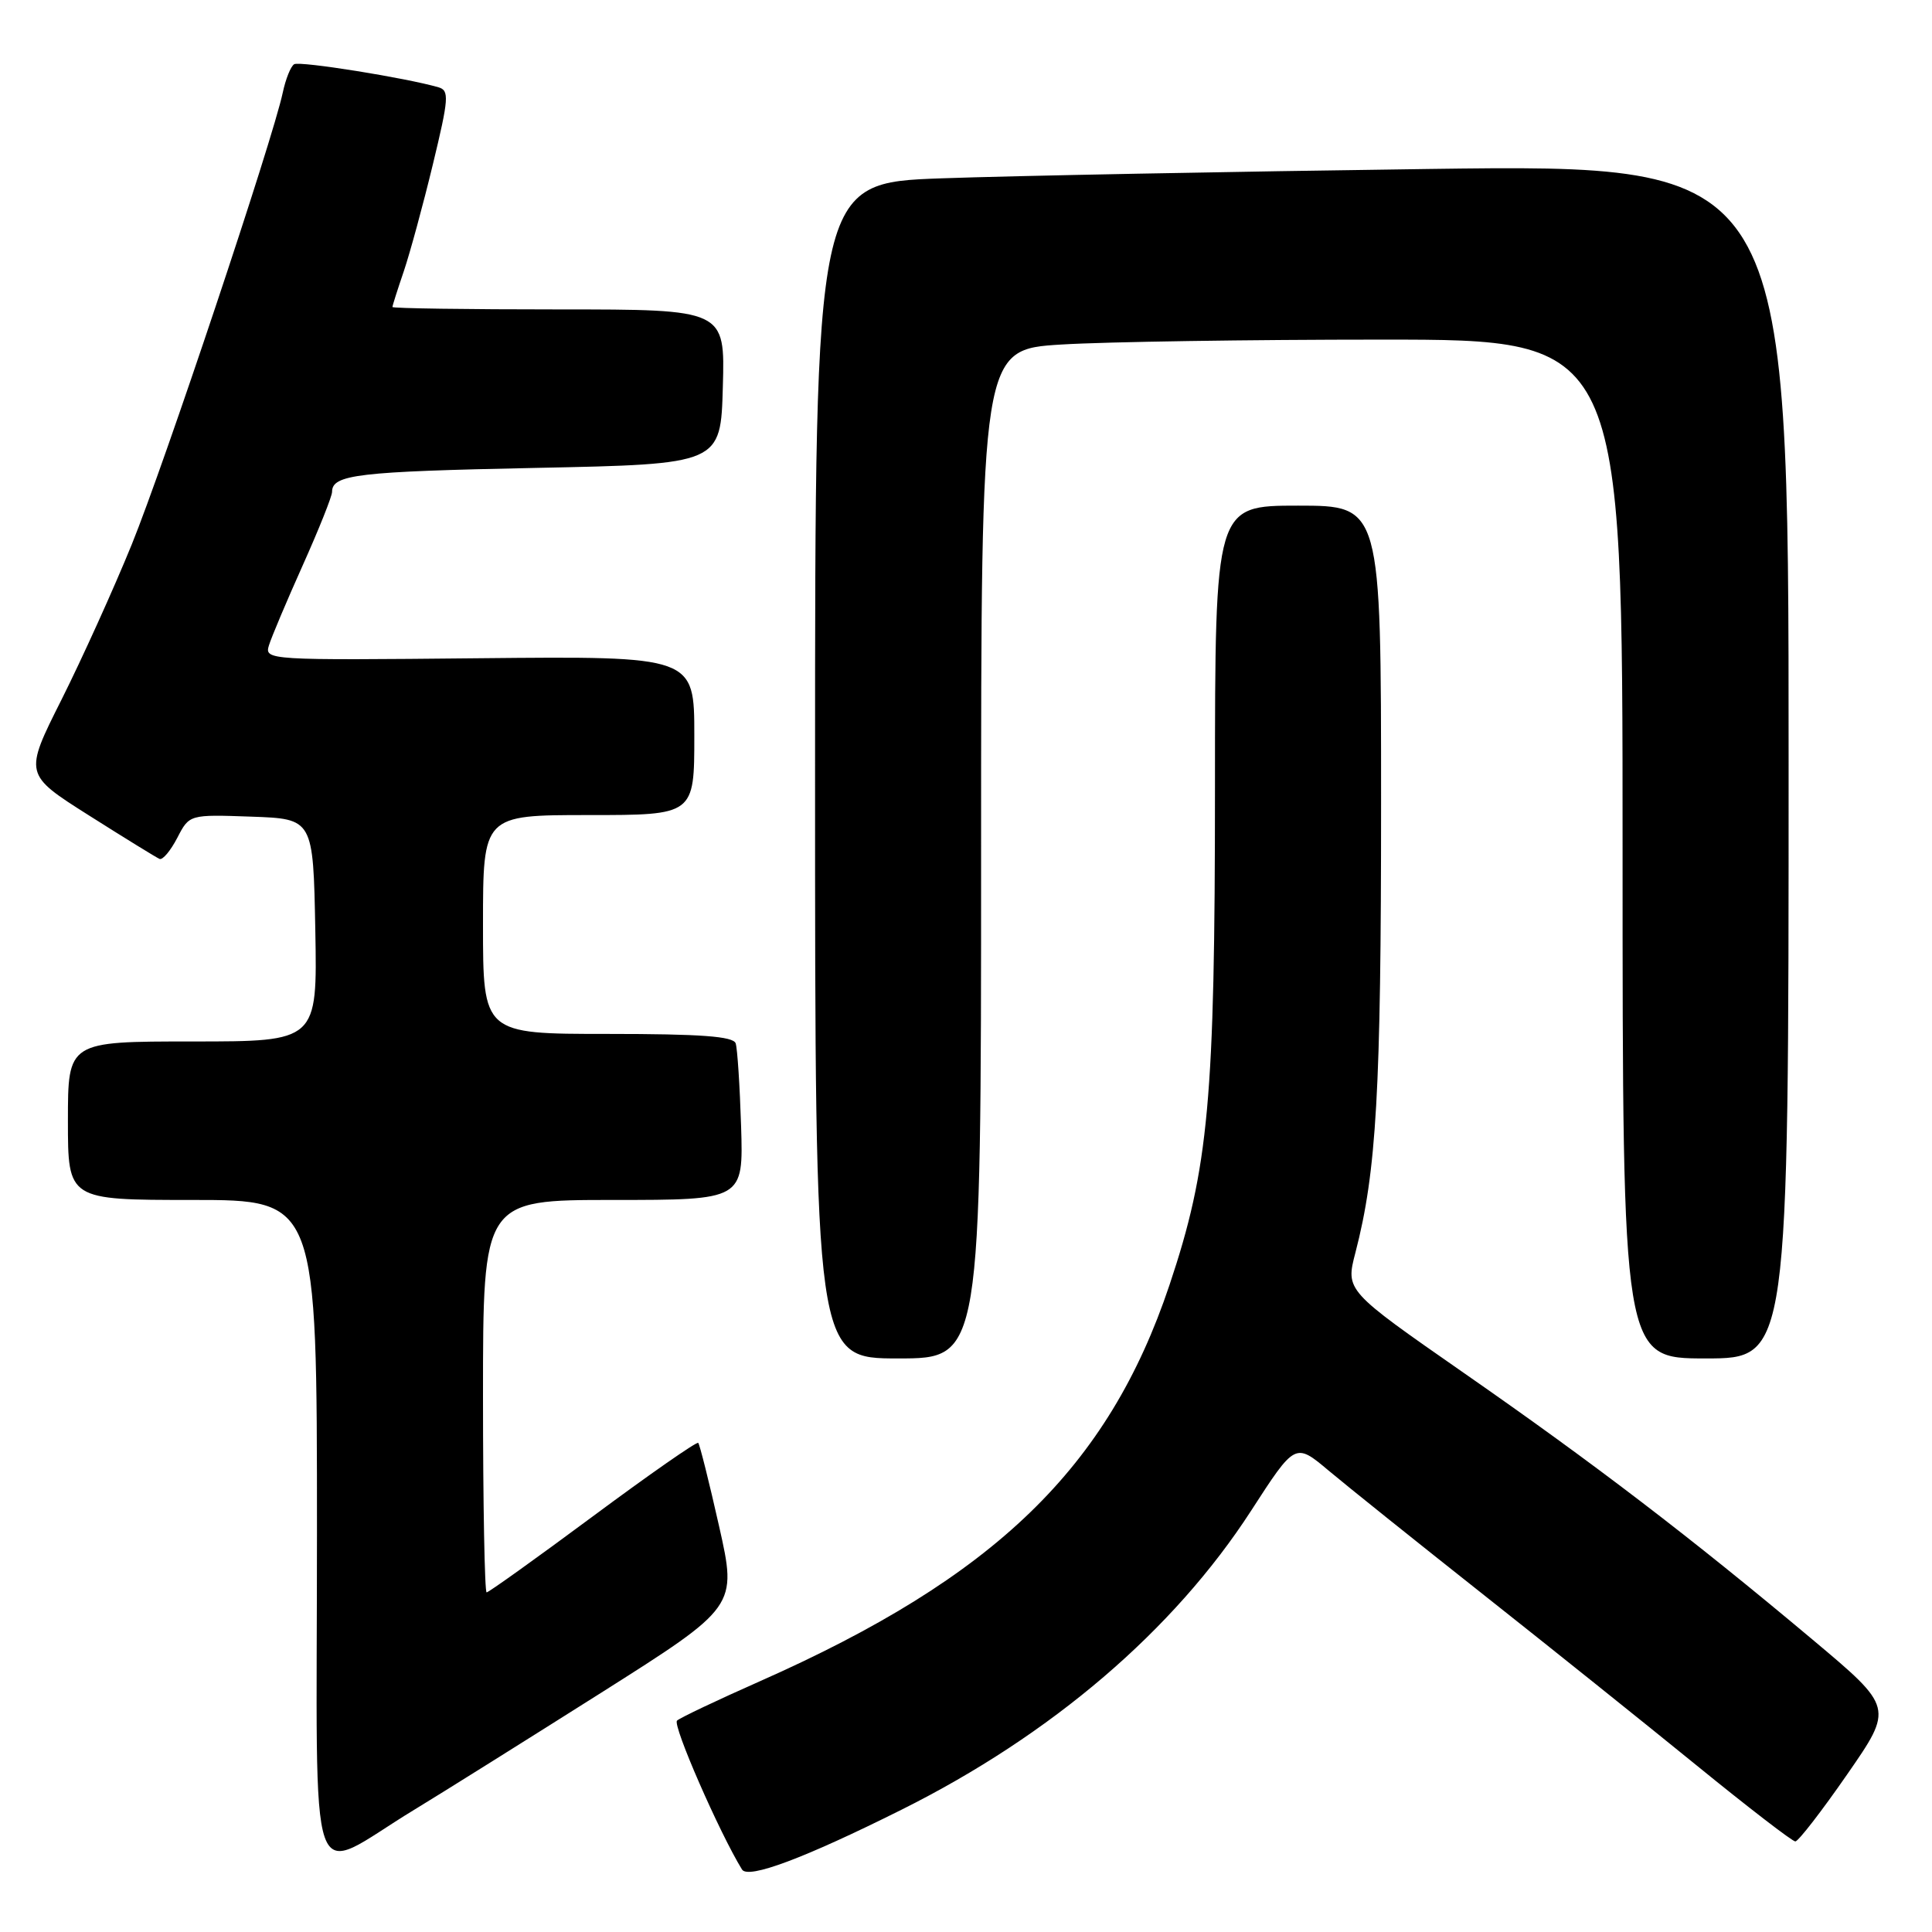 <?xml version="1.0" encoding="UTF-8" standalone="no"?>
<!DOCTYPE svg PUBLIC "-//W3C//DTD SVG 1.1//EN" "http://www.w3.org/Graphics/SVG/1.1/DTD/svg11.dtd" >
<svg xmlns="http://www.w3.org/2000/svg" xmlns:xlink="http://www.w3.org/1999/xlink" version="1.1" viewBox="0 0 256 256">
 <g >
 <path fill="currentColor"
d=" M 119.45 239.80 C 139.35 229.87 155.52 216.03 165.77 200.19 C 171.62 191.14 171.62 191.14 176.06 194.87 C 178.50 196.92 187.70 204.29 196.50 211.25 C 205.30 218.21 218.05 228.42 224.84 233.95 C 231.63 239.48 237.50 244.00 237.89 244.00 C 238.28 244.00 241.37 240.01 244.75 235.13 C 250.90 226.26 250.90 226.26 240.20 217.28 C 224.03 203.71 211.25 193.94 193.95 181.91 C 178.29 171.01 178.29 171.01 179.60 165.98 C 182.40 155.18 183.00 144.61 183.00 106.43 C 183.00 67.00 183.00 67.00 172.00 67.00 C 161.00 67.00 161.00 67.00 160.99 104.25 C 160.99 145.80 160.17 154.72 154.96 170.28 C 146.85 194.48 131.88 208.96 100.68 222.78 C 95.08 225.26 90.14 227.60 89.71 227.99 C 89.07 228.55 95.33 242.86 98.32 247.72 C 99.13 249.02 106.58 246.23 119.45 239.80 Z  M 54.91 239.79 C 58.53 237.59 69.64 230.63 79.59 224.34 C 97.68 212.89 97.68 212.89 95.28 202.22 C 93.96 196.35 92.71 191.38 92.52 191.19 C 92.32 190.99 86.04 195.37 78.56 200.92 C 71.09 206.46 64.75 211.00 64.48 211.00 C 64.22 211.00 64.00 199.30 64.00 185.00 C 64.00 159.00 64.00 159.00 81.25 159.00 C 98.50 159.00 98.50 159.00 98.20 149.25 C 98.03 143.89 97.71 138.94 97.48 138.25 C 97.17 137.32 92.87 137.00 80.53 137.00 C 64.00 137.00 64.00 137.00 64.00 122.50 C 64.00 108.00 64.00 108.00 78.00 108.00 C 92.00 108.00 92.00 108.00 92.00 97.47 C 92.00 86.94 92.00 86.94 63.51 87.22 C 35.42 87.50 35.03 87.47 35.64 85.50 C 35.98 84.40 38.00 79.62 40.13 74.87 C 42.26 70.12 44.00 65.76 44.00 65.18 C 44.00 62.88 47.38 62.48 71.00 62.00 C 95.50 61.50 95.50 61.50 95.78 51.25 C 96.07 41.00 96.07 41.00 74.03 41.00 C 61.92 41.00 52.00 40.86 52.00 40.68 C 52.00 40.50 52.68 38.36 53.51 35.93 C 54.33 33.49 56.07 27.12 57.36 21.77 C 59.47 13.04 59.55 11.99 58.11 11.57 C 53.87 10.33 39.71 8.06 38.98 8.51 C 38.52 8.79 37.85 10.48 37.47 12.26 C 36.16 18.48 21.75 61.58 17.46 72.14 C 15.08 77.99 10.89 87.24 8.16 92.69 C 3.18 102.60 3.18 102.60 11.79 108.05 C 16.53 111.05 20.73 113.64 21.14 113.81 C 21.55 113.99 22.60 112.73 23.49 111.02 C 25.09 107.92 25.09 107.92 33.30 108.21 C 41.50 108.50 41.50 108.50 41.78 123.25 C 42.05 138.00 42.05 138.00 25.53 138.00 C 9.00 138.00 9.00 138.00 9.00 148.50 C 9.00 159.00 9.00 159.00 25.50 159.00 C 42.00 159.00 42.00 159.00 42.00 203.03 C 42.00 253.02 40.44 248.57 54.91 239.79 Z  M 130.00 113.15 C 130.00 46.30 130.00 46.30 140.66 45.65 C 146.52 45.29 165.64 45.00 183.16 45.00 C 215.00 45.00 215.00 45.00 215.00 112.50 C 215.00 180.00 215.00 180.00 226.00 180.00 C 237.00 180.00 237.00 180.00 237.00 100.88 C 237.00 21.76 237.00 21.76 189.25 22.39 C 162.99 22.74 133.96 23.30 124.75 23.63 C 108.00 24.23 108.00 24.23 108.00 102.11 C 108.00 180.00 108.00 180.00 119.00 180.00 C 130.00 180.00 130.00 180.00 130.00 113.15 Z "/>
</g>
</svg>